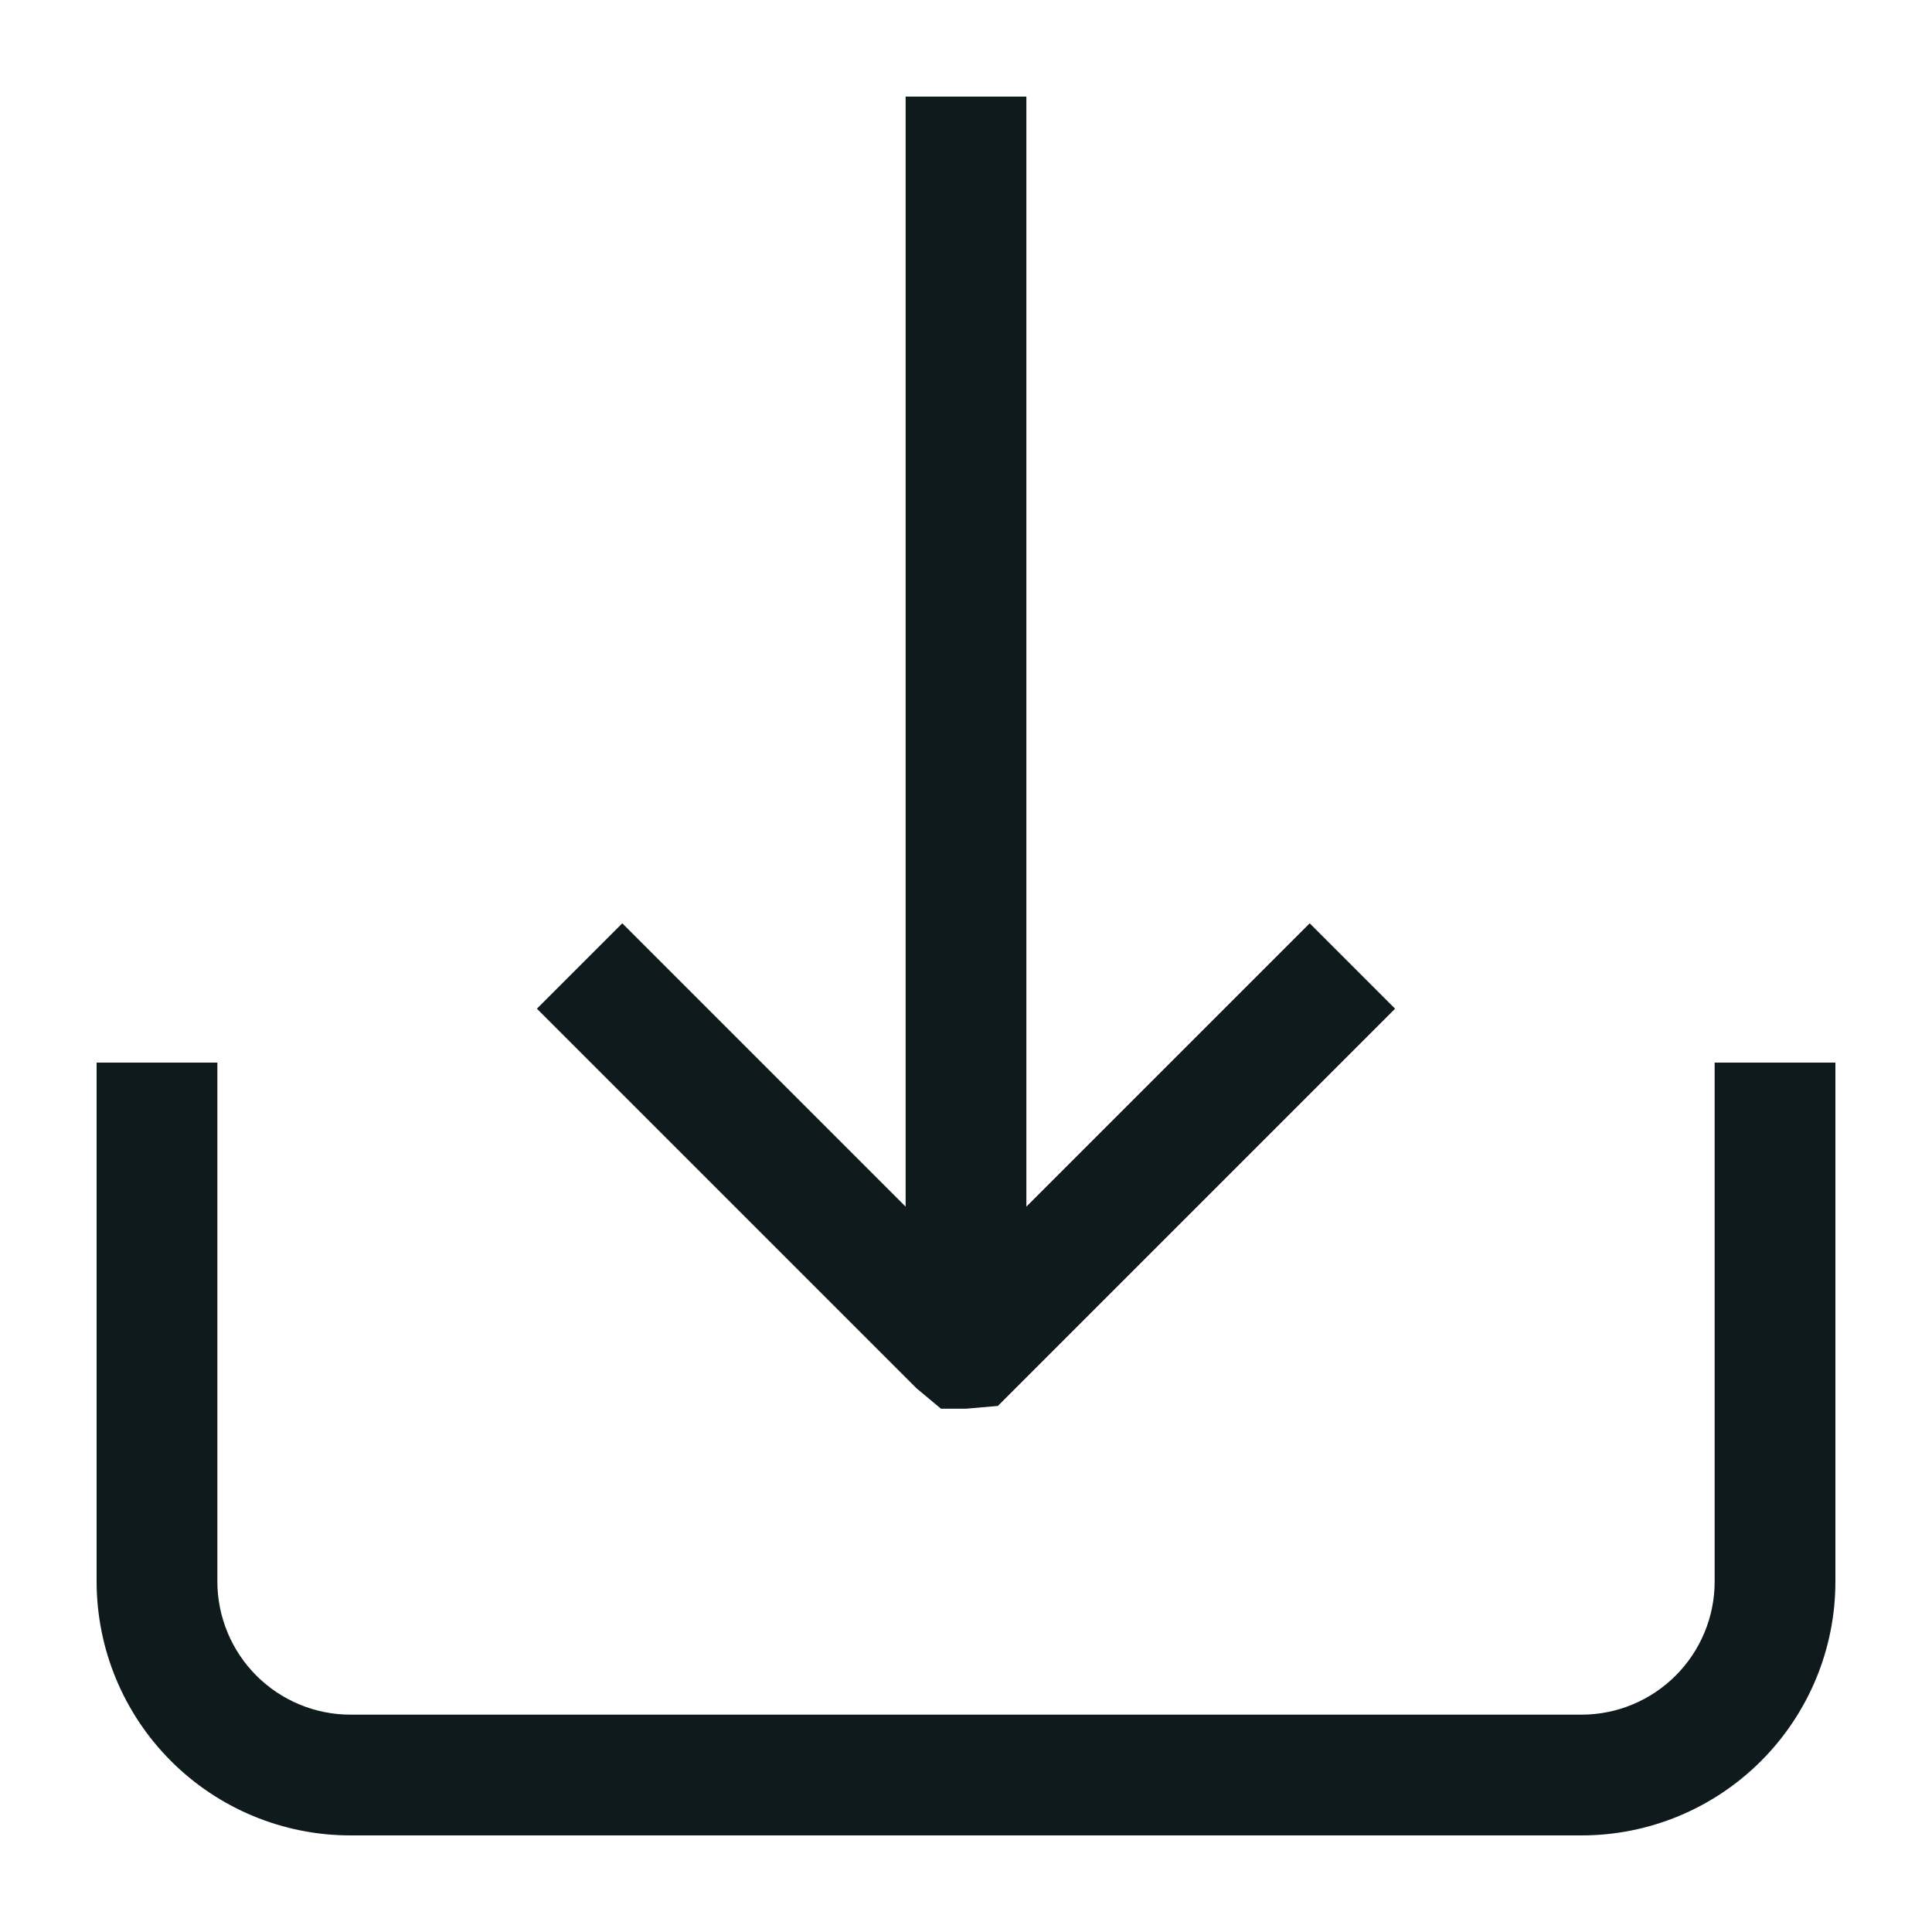 <svg width="20" height="20" viewBox="0 0 20 20" fill="none" xmlns="http://www.w3.org/2000/svg">
<path d="M19 11V16.373C19 17.07 18.723 17.737 18.23 18.23C17.737 18.723 17.07 19 16.373 19H3.627C2.93 19 2.263 18.723 1.77 18.23C1.277 17.737 1.001 17.07 1 16.373V11H2.25V16.373C2.251 16.738 2.396 17.088 2.654 17.346C2.912 17.604 3.262 17.75 3.627 17.75H16.373C16.738 17.75 17.088 17.604 17.346 17.346C17.604 17.088 17.75 16.738 17.75 16.373V11H19ZM9.741 14.583H10L10.33 14.554L14.442 10.442L13.558 9.558L10.625 12.491V1H9.375V12.491L6.442 9.558L5.558 10.442L9.487 14.371L9.741 14.583Z" fill="#0F1A1C"/>
</svg>
